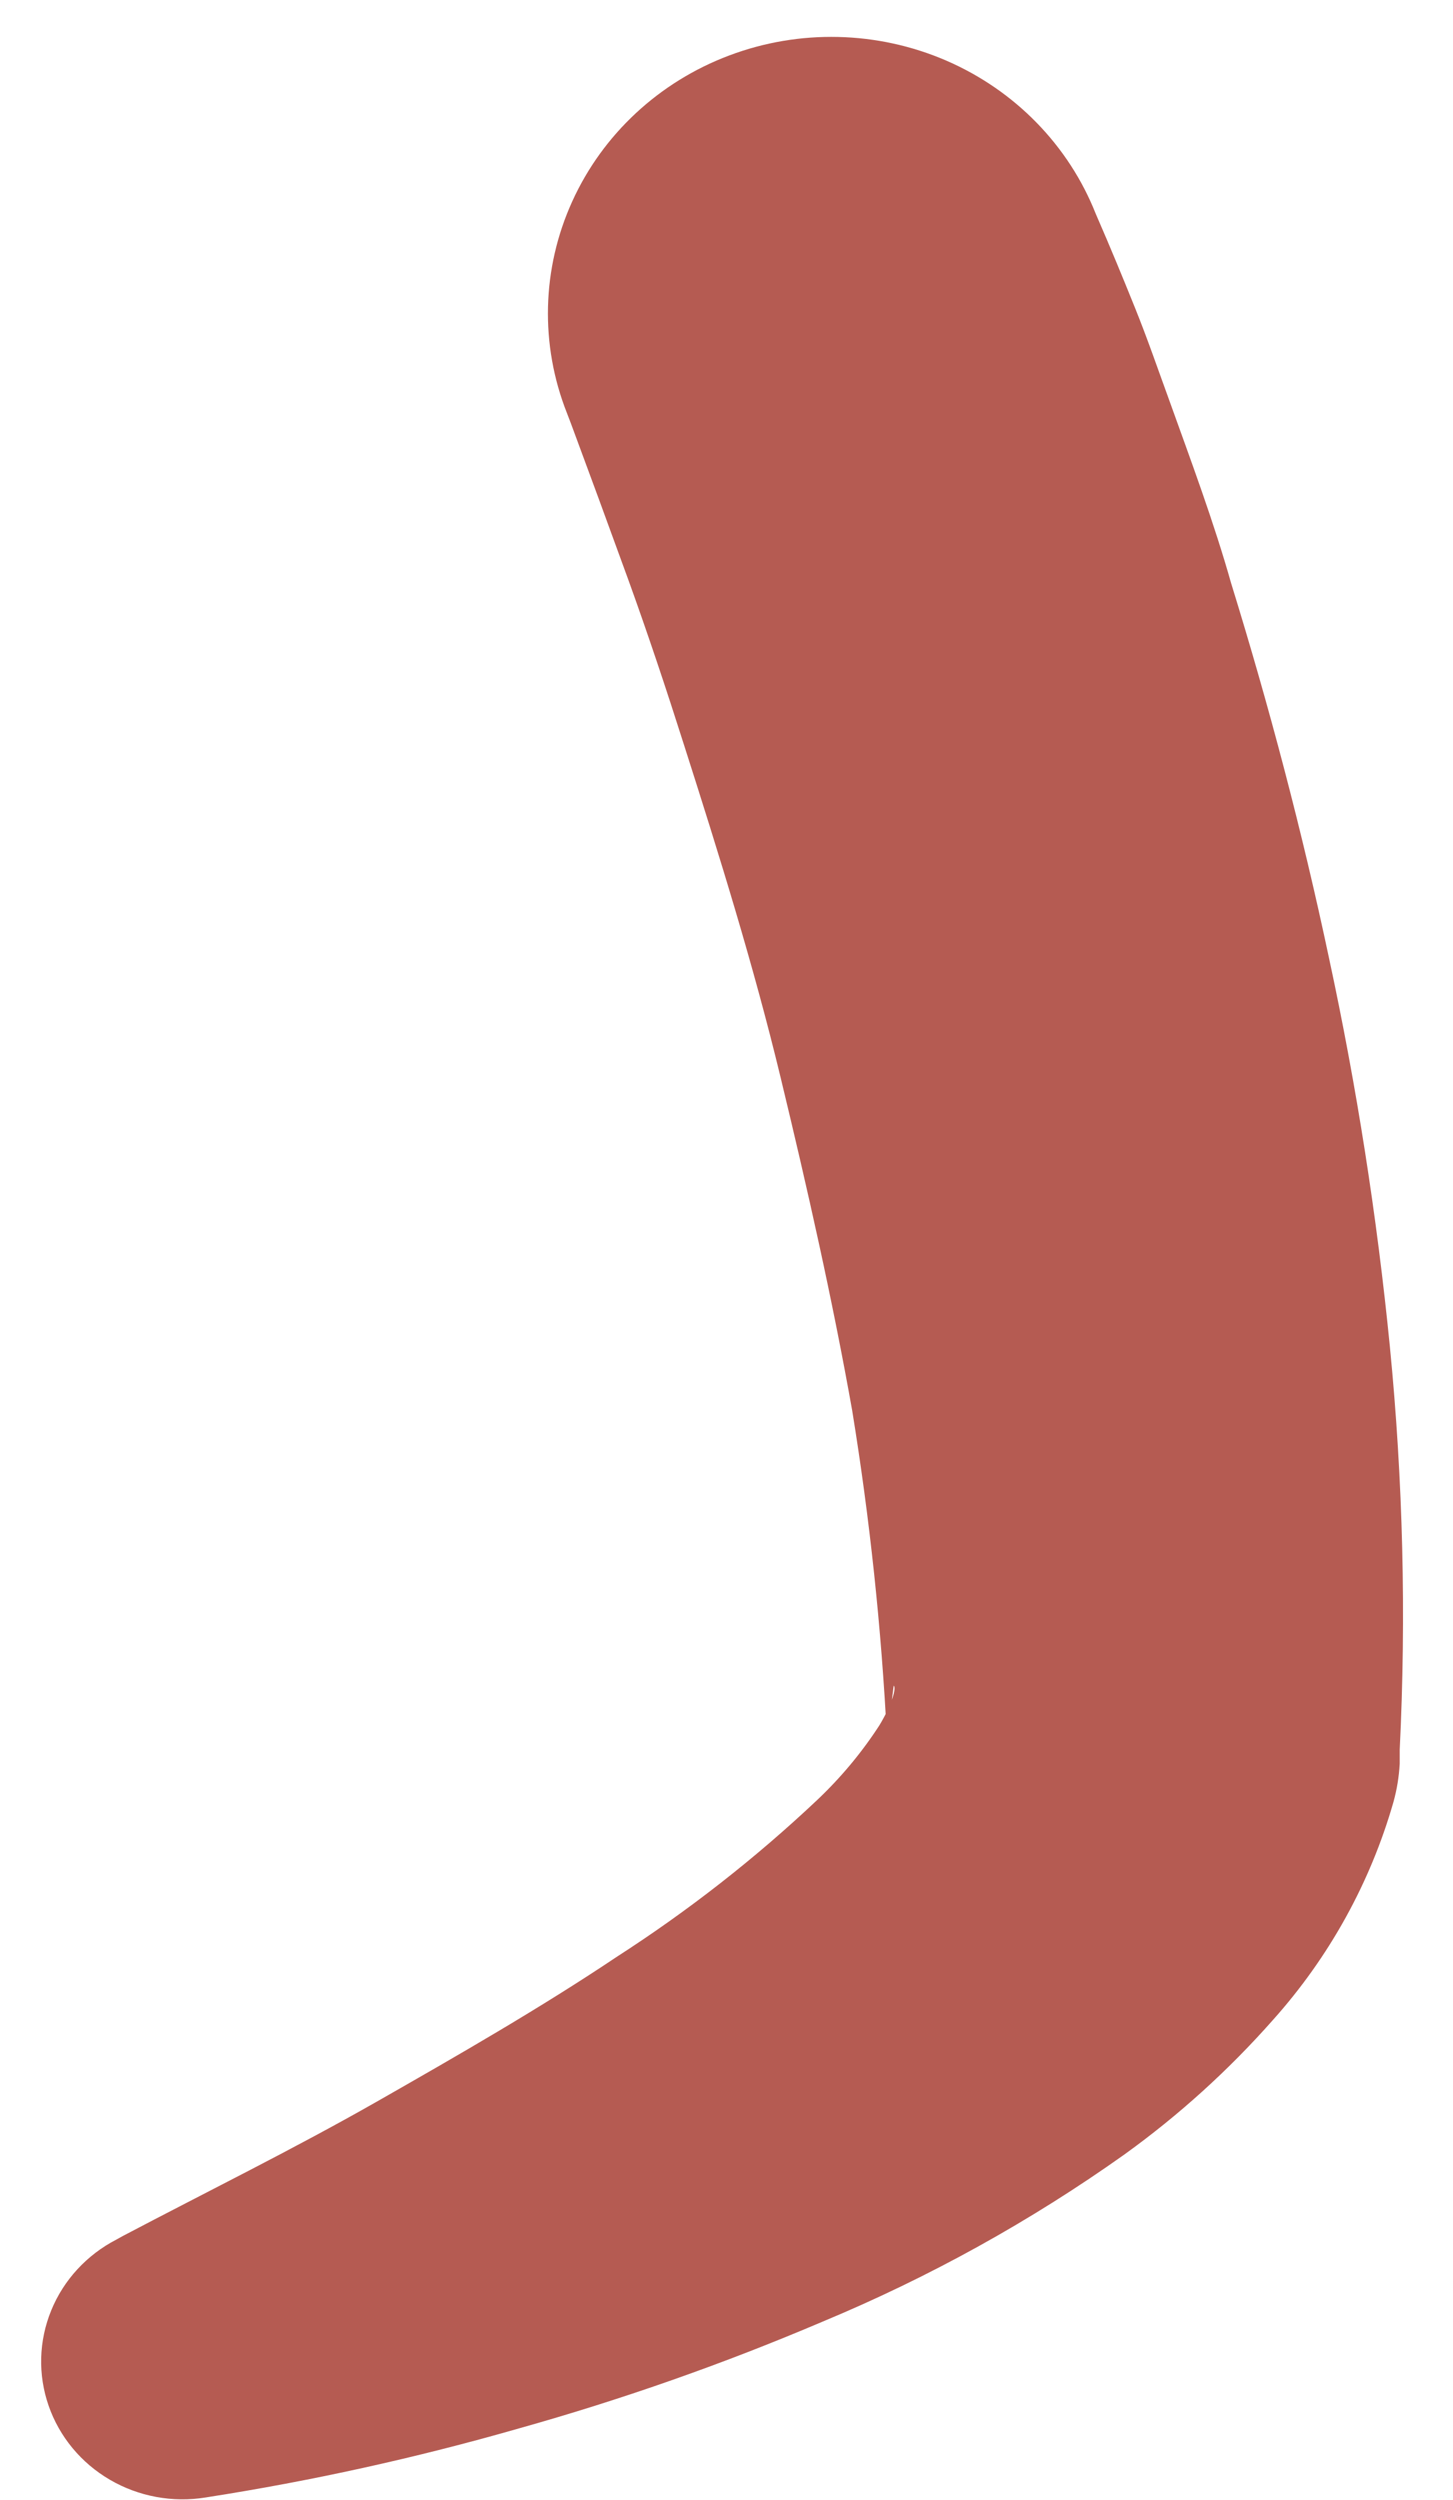 <?xml version="1.0" encoding="UTF-8" standalone="no"?><svg width='25' height='43' viewBox='0 0 25 43' fill='none' xmlns='http://www.w3.org/2000/svg'>
<path d='M18.853 3.677C19.115 4.278 19.315 4.765 19.53 5.298C19.745 5.831 19.922 6.348 20.114 6.874C20.491 7.924 20.884 8.975 21.183 10.033C21.837 12.148 22.406 14.302 22.868 16.485C23.343 18.69 23.692 20.92 23.914 23.163C24.14 25.467 24.197 27.784 24.083 30.096V30.336C24.071 30.559 24.035 30.78 23.975 30.996C23.578 32.382 22.869 33.664 21.899 34.747C21.138 35.608 20.282 36.383 19.345 37.058C17.731 38.204 15.99 39.168 14.154 39.932C12.454 40.656 10.707 41.27 8.924 41.77C7.157 42.277 5.359 42.673 3.541 42.956C2.971 43.049 2.386 42.941 1.891 42.652C1.395 42.363 1.021 41.911 0.836 41.377C0.651 40.844 0.667 40.263 0.881 39.74C1.094 39.217 1.492 38.785 2.002 38.521L2.11 38.461C3.533 37.711 5.056 36.961 6.478 36.151C7.901 35.34 9.309 34.53 10.608 33.66C11.84 32.867 12.993 31.966 14.054 30.966C14.464 30.579 14.826 30.146 15.131 29.675C15.361 29.293 15.423 29.023 15.377 28.993L15.261 29.893C15.166 28.006 14.966 26.125 14.662 24.258C14.323 22.352 13.893 20.447 13.431 18.533C12.97 16.62 12.377 14.714 11.77 12.816C11.47 11.871 11.155 10.925 10.816 9.987L10.309 8.599L9.824 7.286L9.755 7.106C9.289 5.929 9.321 4.62 9.845 3.466C10.368 2.312 11.34 1.408 12.547 0.954C13.753 0.499 15.095 0.531 16.278 1.041C17.461 1.552 18.387 2.5 18.853 3.677Z' fill='#B55B52'/>
</svg>
